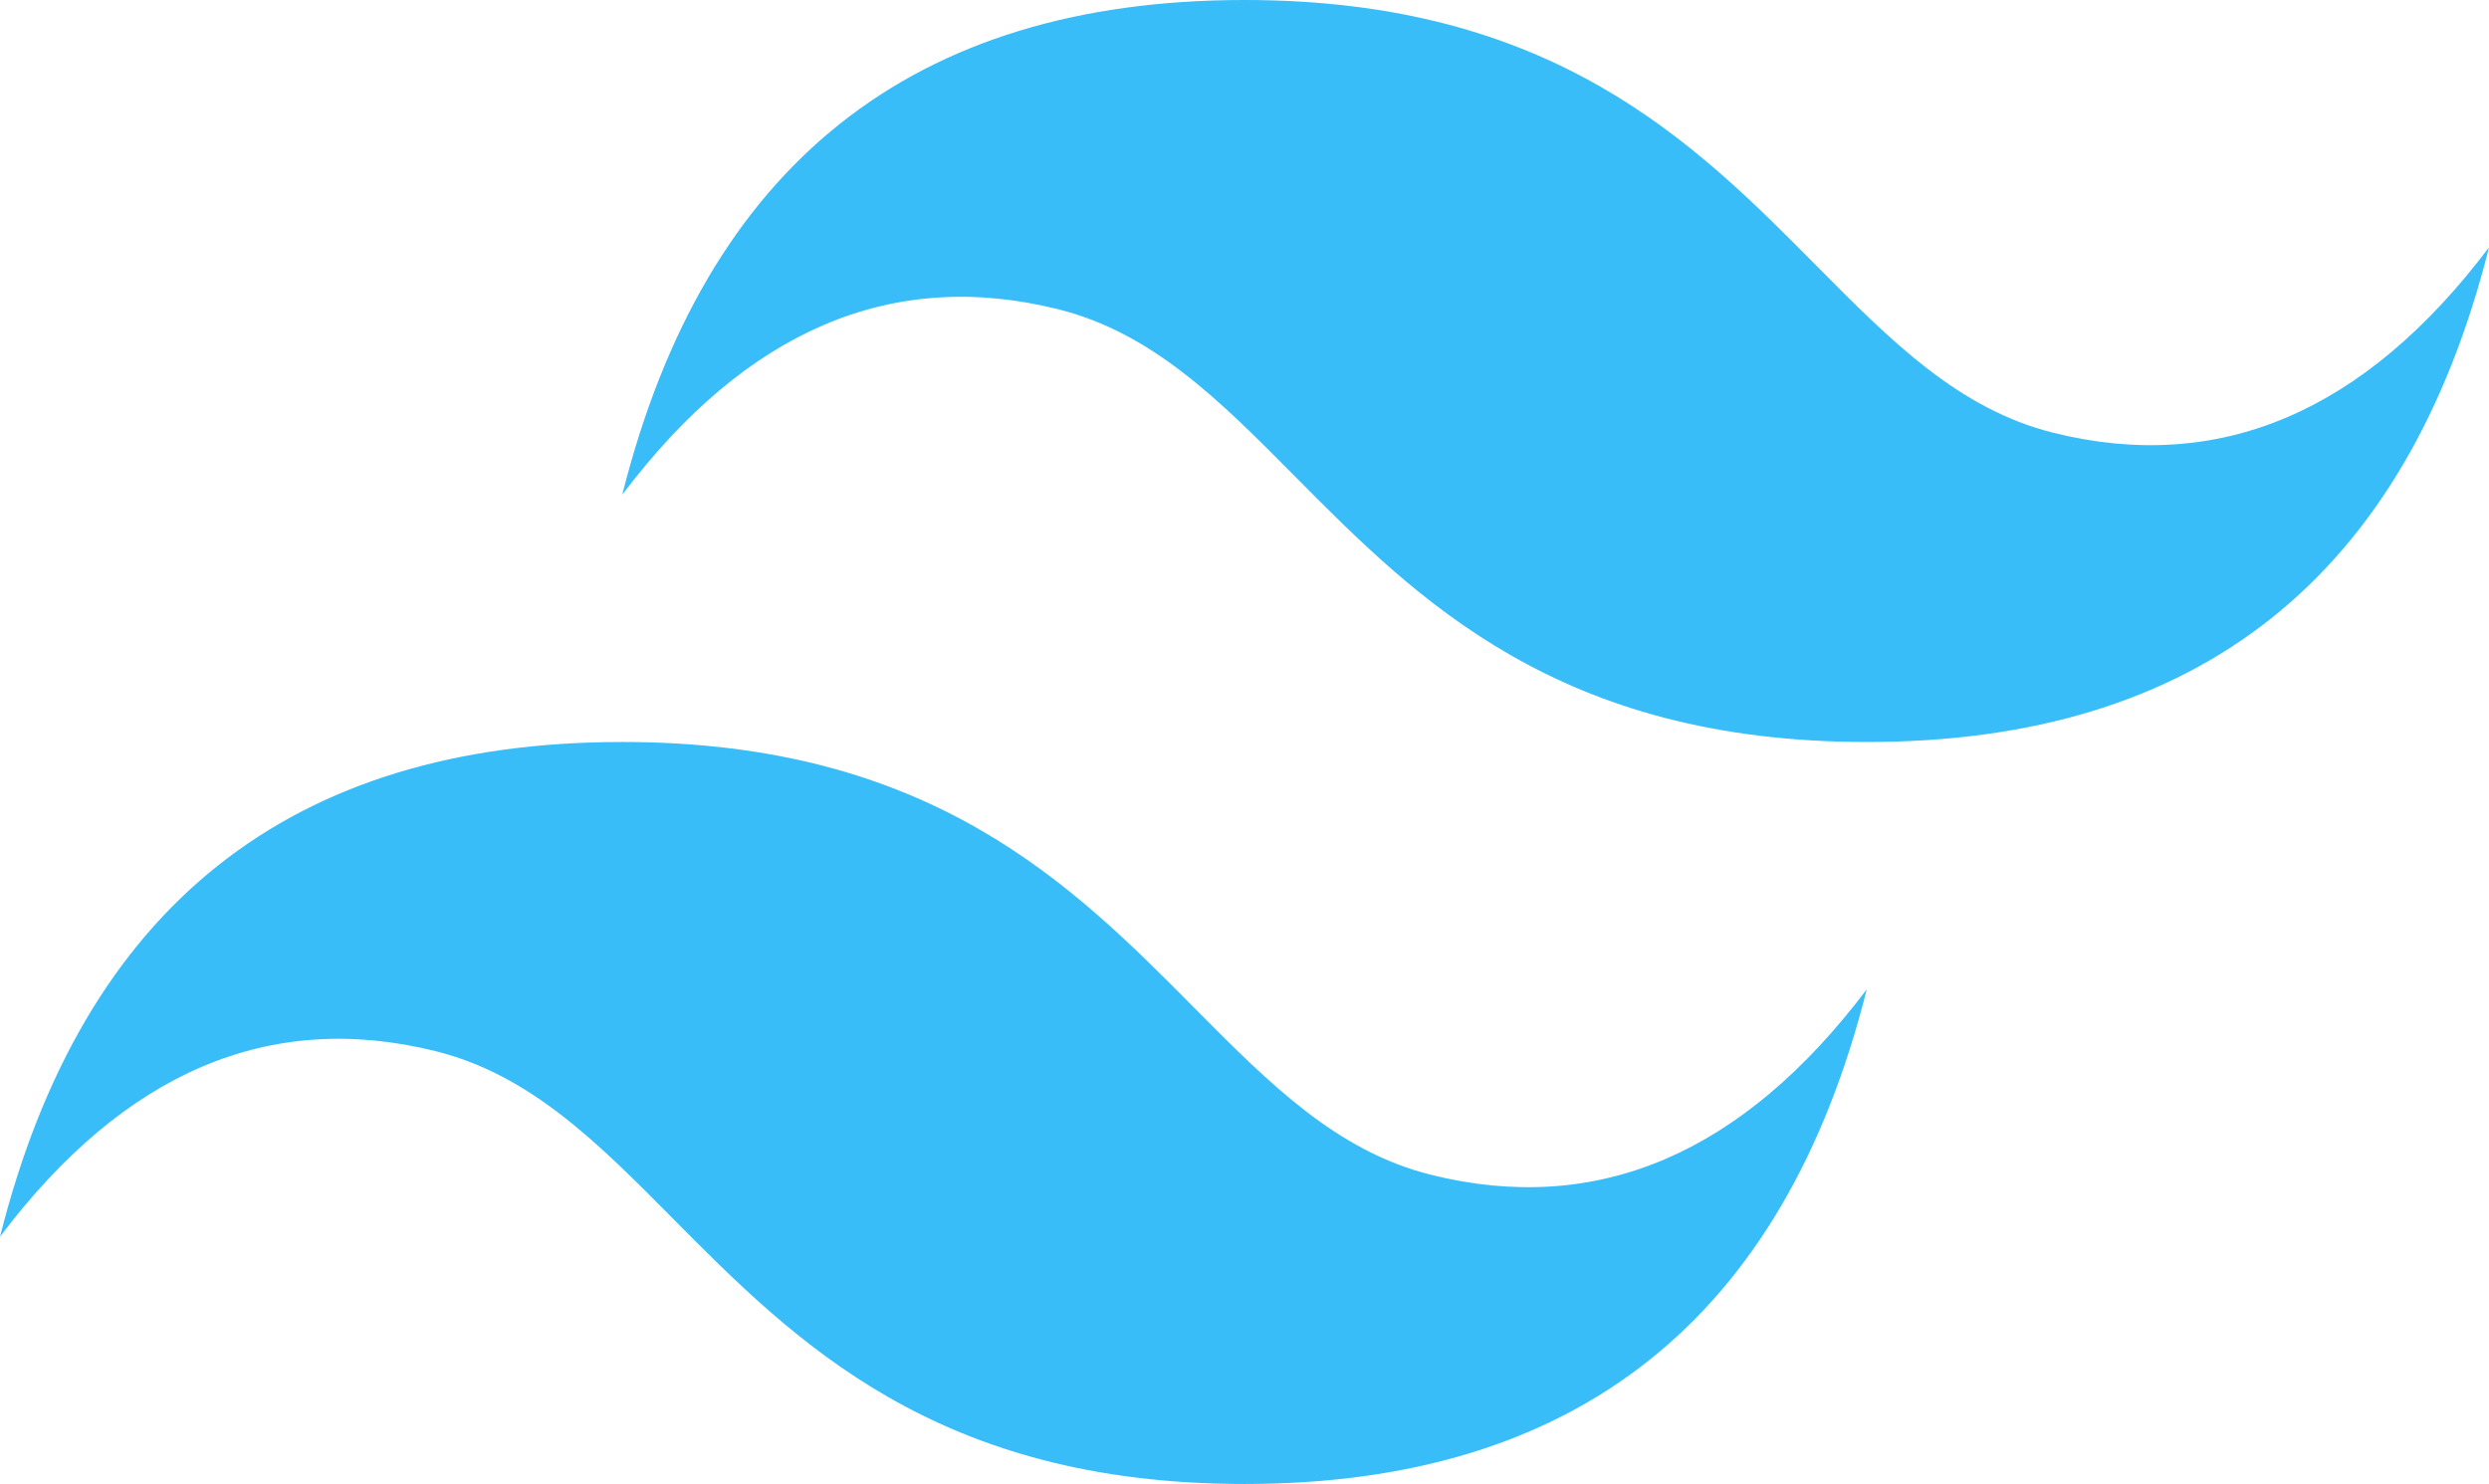 <?xml version="1.0" encoding="UTF-8"?><svg id="Layer_2" xmlns="http://www.w3.org/2000/svg" viewBox="0 0 879.39 524.47"><defs><style>.cls-1{fill:#38bdf8;fill-rule:evenodd;}</style></defs><g id="Layer_1-2"><path class="cls-1" d="m439.71,0c-117.26,0-190.53,58.28-219.86,174.83,43.98-58.28,95.28-80.13,153.9-65.57,33.45,8.31,57.36,32.43,83.82,59.14,43.11,43.49,93.02,93.83,201.99,93.83,117.25,0,190.53-58.28,219.84-174.82-43.96,58.28-95.26,80.13-153.88,65.55-33.46-8.31-57.38-32.43-83.83-59.12C598.57,50.32,548.68,0,439.71,0Zm-219.86,262.23c-117.25,0-190.53,58.28-219.84,174.83,43.98-58.28,95.27-80.13,153.88-65.57,33.46,8.31,57.38,32.43,83.83,59.14,43.11,43.49,93,93.83,201.99,93.83,117.25,0,190.53-58.26,219.84-174.82-43.98,58.28-95.27,80.13-153.9,65.57-33.45-8.32-57.36-32.45-83.82-59.14-43.11-43.49-93.02-93.84-201.99-93.84Z"/></g></svg>